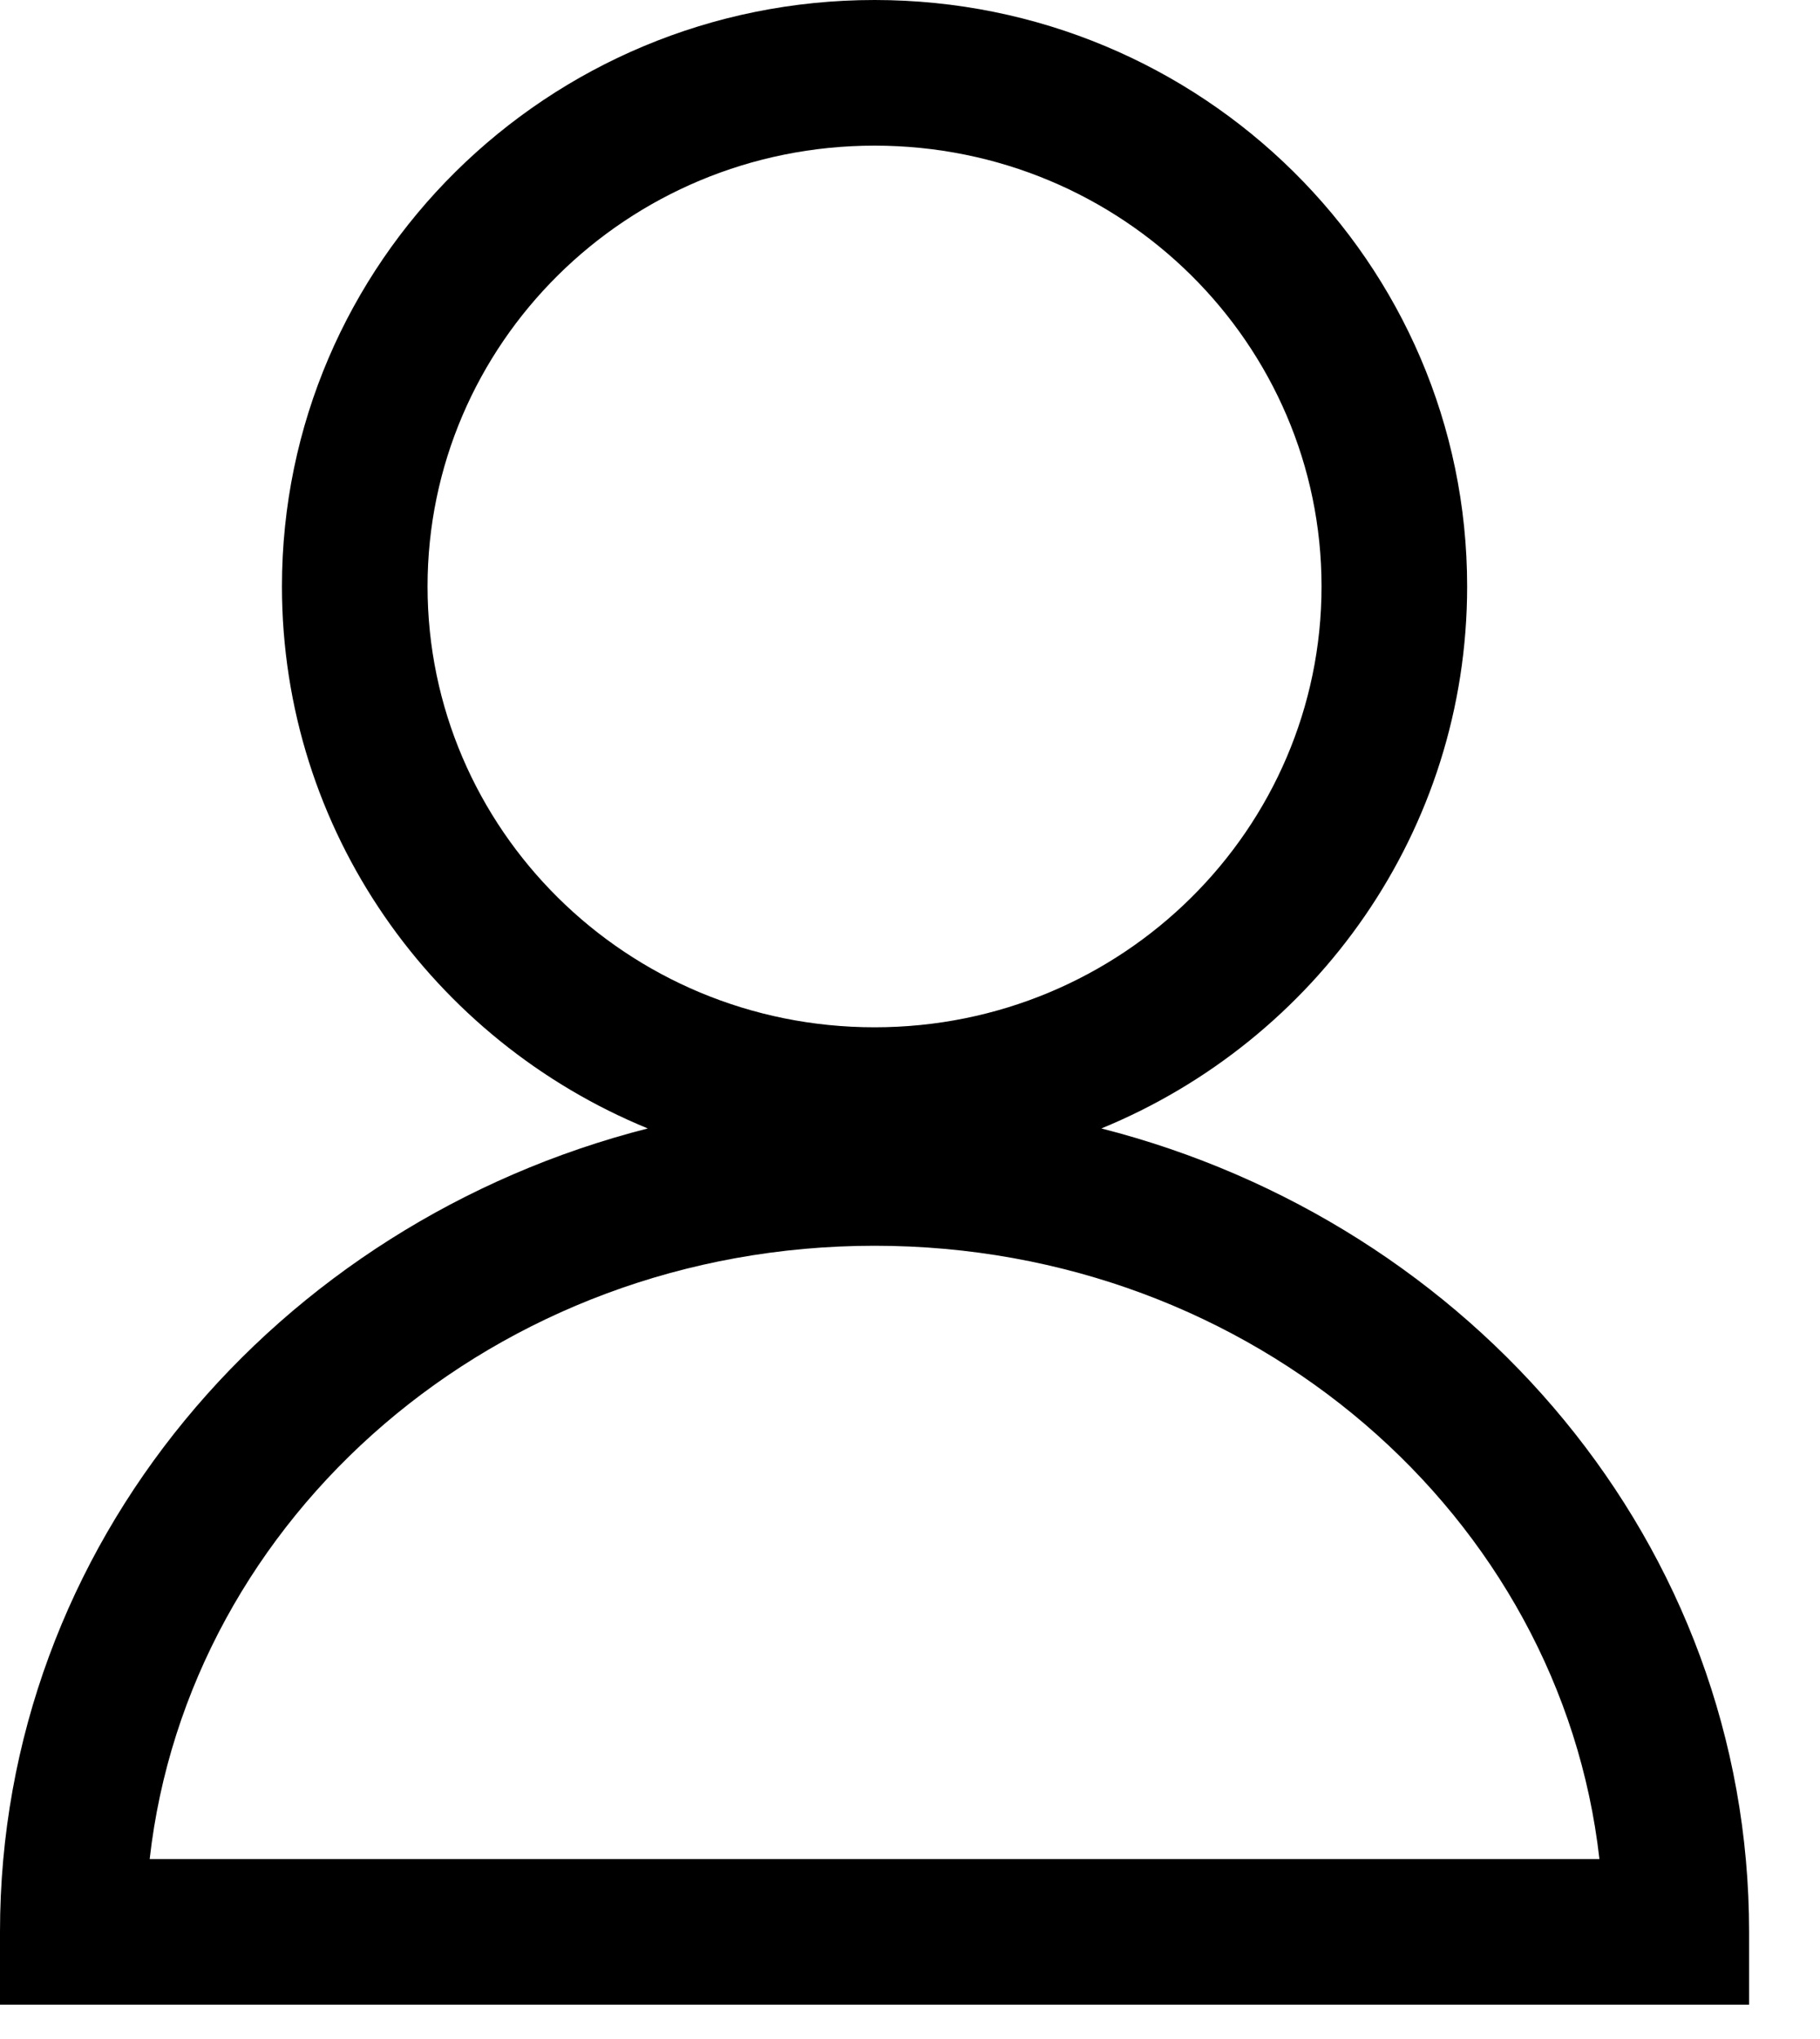 <svg width="25" height="28" viewBox="0 0 25 28" fill="none" xmlns="http://www.w3.org/2000/svg">
<path fill-rule="evenodd" clip-rule="evenodd" d="M18.153 8.053C18.153 11.377 15.425 14.107 12.013 14.107C8.602 14.107 5.873 11.377 5.873 8.053C5.873 4.73 8.602 2 12.013 2C15.425 2 18.153 4.73 18.153 8.053ZM15.129 15.496C18.078 14.286 20.153 11.409 20.153 8.053C20.153 3.606 16.509 0 12.013 0C7.518 0 3.873 3.606 3.873 8.053C3.873 11.409 5.948 14.286 8.898 15.496C3.801 16.796 0 21.209 0 26.529V27.529H1H23.026H24.026V26.529C24.026 21.209 20.225 16.796 15.129 15.496ZM12.013 17.107C17.23 17.107 21.441 20.835 21.97 25.529H2.056C2.585 20.835 6.796 17.107 12.013 17.107Z" fill="black"/>
</svg>
